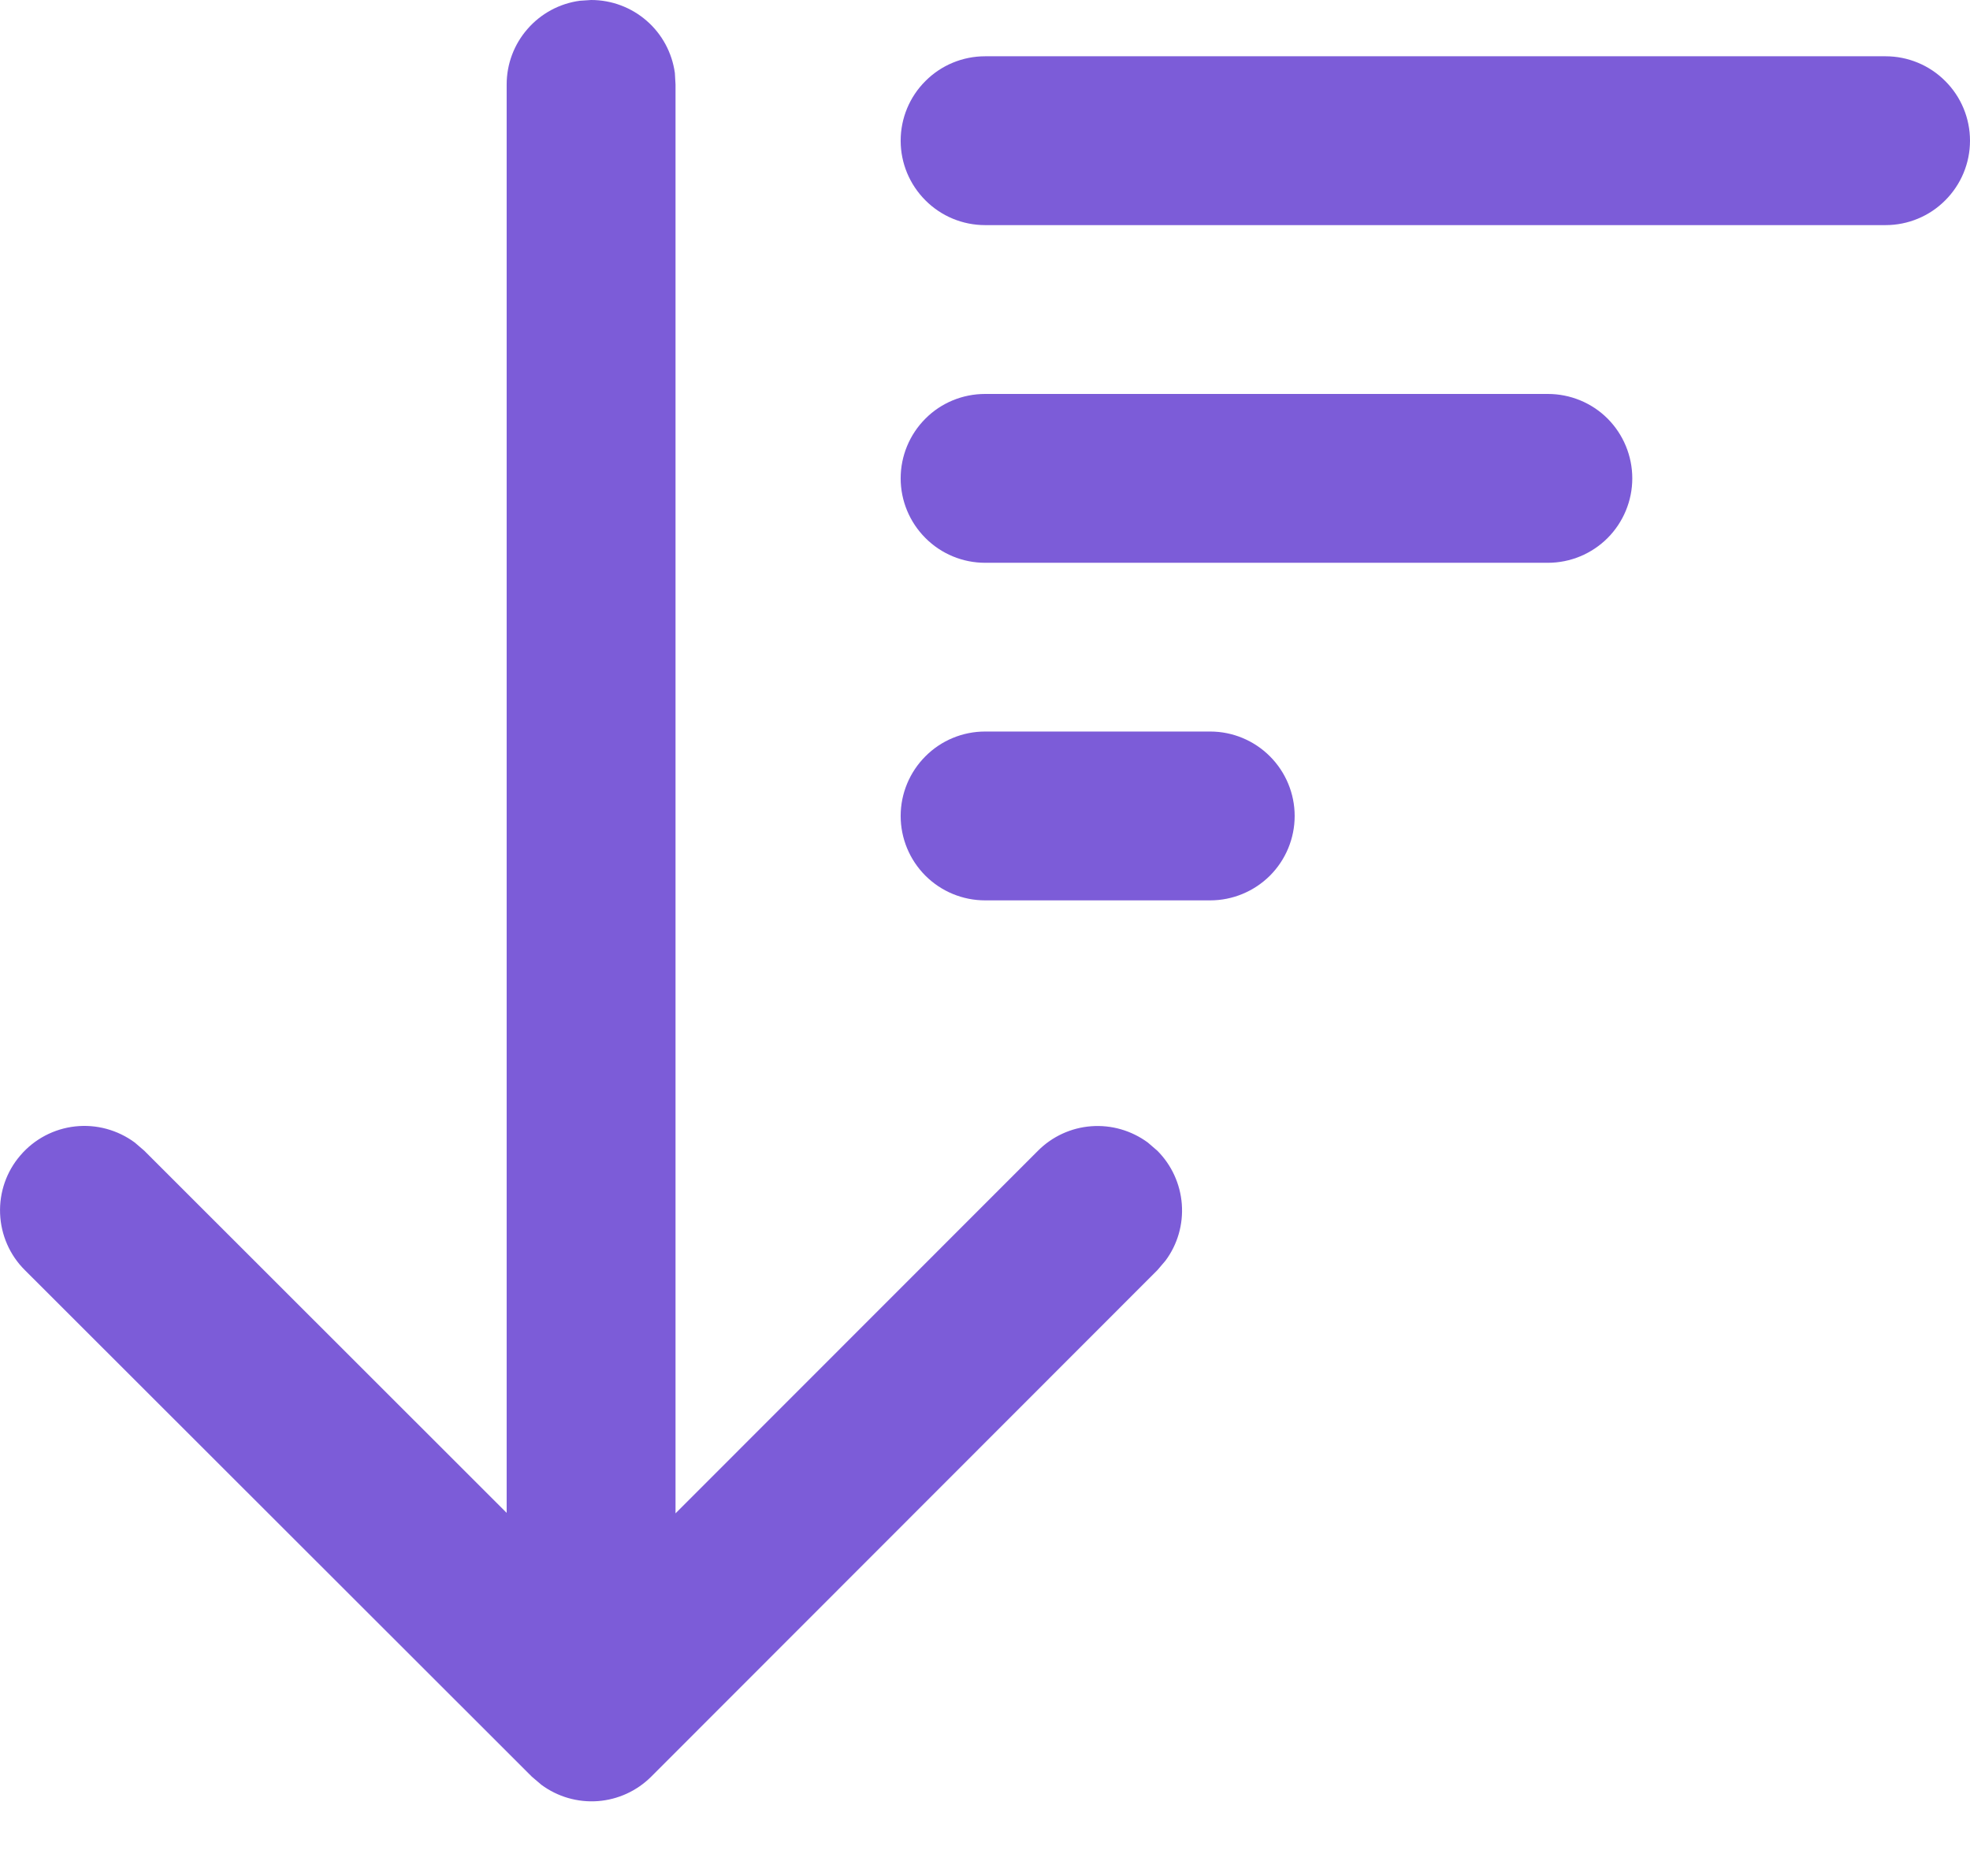 <svg width="21" height="20" viewBox="0 0 21 20" fill="none" xmlns="http://www.w3.org/2000/svg">
<path d="M6.301 0L6.181 0.008C5.965 0.037 5.767 0.144 5.624 0.308C5.48 0.472 5.401 0.682 5.401 0.9V16.129L1.538 12.268L1.437 12.181C1.254 12.046 1.027 11.984 0.801 12.009C0.575 12.034 0.366 12.144 0.218 12.317C0.069 12.489 -0.008 12.711 0.001 12.939C0.01 13.166 0.104 13.382 0.266 13.542L5.67 18.942L5.771 19.028C5.944 19.156 6.158 19.218 6.373 19.202C6.588 19.186 6.79 19.093 6.942 18.941L12.338 13.541L12.424 13.44C12.553 13.267 12.614 13.053 12.598 12.838C12.582 12.623 12.489 12.42 12.337 12.268L12.236 12.181C12.062 12.053 11.849 11.991 11.633 12.007C11.418 12.023 11.216 12.116 11.064 12.269L7.201 16.134V0.9L7.194 0.778C7.164 0.562 7.058 0.365 6.894 0.222C6.73 0.079 6.52 9.17073e-06 6.302 0H6.301ZM10.501 0.6C10.262 0.6 10.033 0.695 9.865 0.864C9.696 1.032 9.601 1.261 9.601 1.5C9.601 1.739 9.696 1.967 9.865 2.136C10.033 2.305 10.262 2.4 10.501 2.4H20.1C20.339 2.4 20.568 2.305 20.736 2.136C20.905 1.967 21 1.739 21 1.5C21 1.261 20.905 1.032 20.736 0.864C20.568 0.695 20.339 0.6 20.1 0.6H10.501ZM9.601 5.1C9.601 4.861 9.696 4.632 9.865 4.463C10.033 4.294 10.262 4.2 10.501 4.2H16.5C16.739 4.2 16.968 4.294 17.137 4.463C17.305 4.632 17.4 4.861 17.4 5.1C17.4 5.338 17.305 5.567 17.137 5.736C16.968 5.905 16.739 6 16.5 6H10.501C10.262 6 10.033 5.905 9.865 5.736C9.696 5.567 9.601 5.338 9.601 5.1ZM10.501 7.799C10.262 7.799 10.033 7.894 9.865 8.063C9.696 8.232 9.601 8.461 9.601 8.699C9.601 8.938 9.696 9.167 9.865 9.336C10.033 9.504 10.262 9.599 10.501 9.599H12.901C13.139 9.599 13.368 9.504 13.537 9.336C13.706 9.167 13.801 8.938 13.801 8.699C13.801 8.461 13.706 8.232 13.537 8.063C13.368 7.894 13.139 7.799 12.901 7.799H10.501Z" fill="#7C5CD8"/>
</svg>
